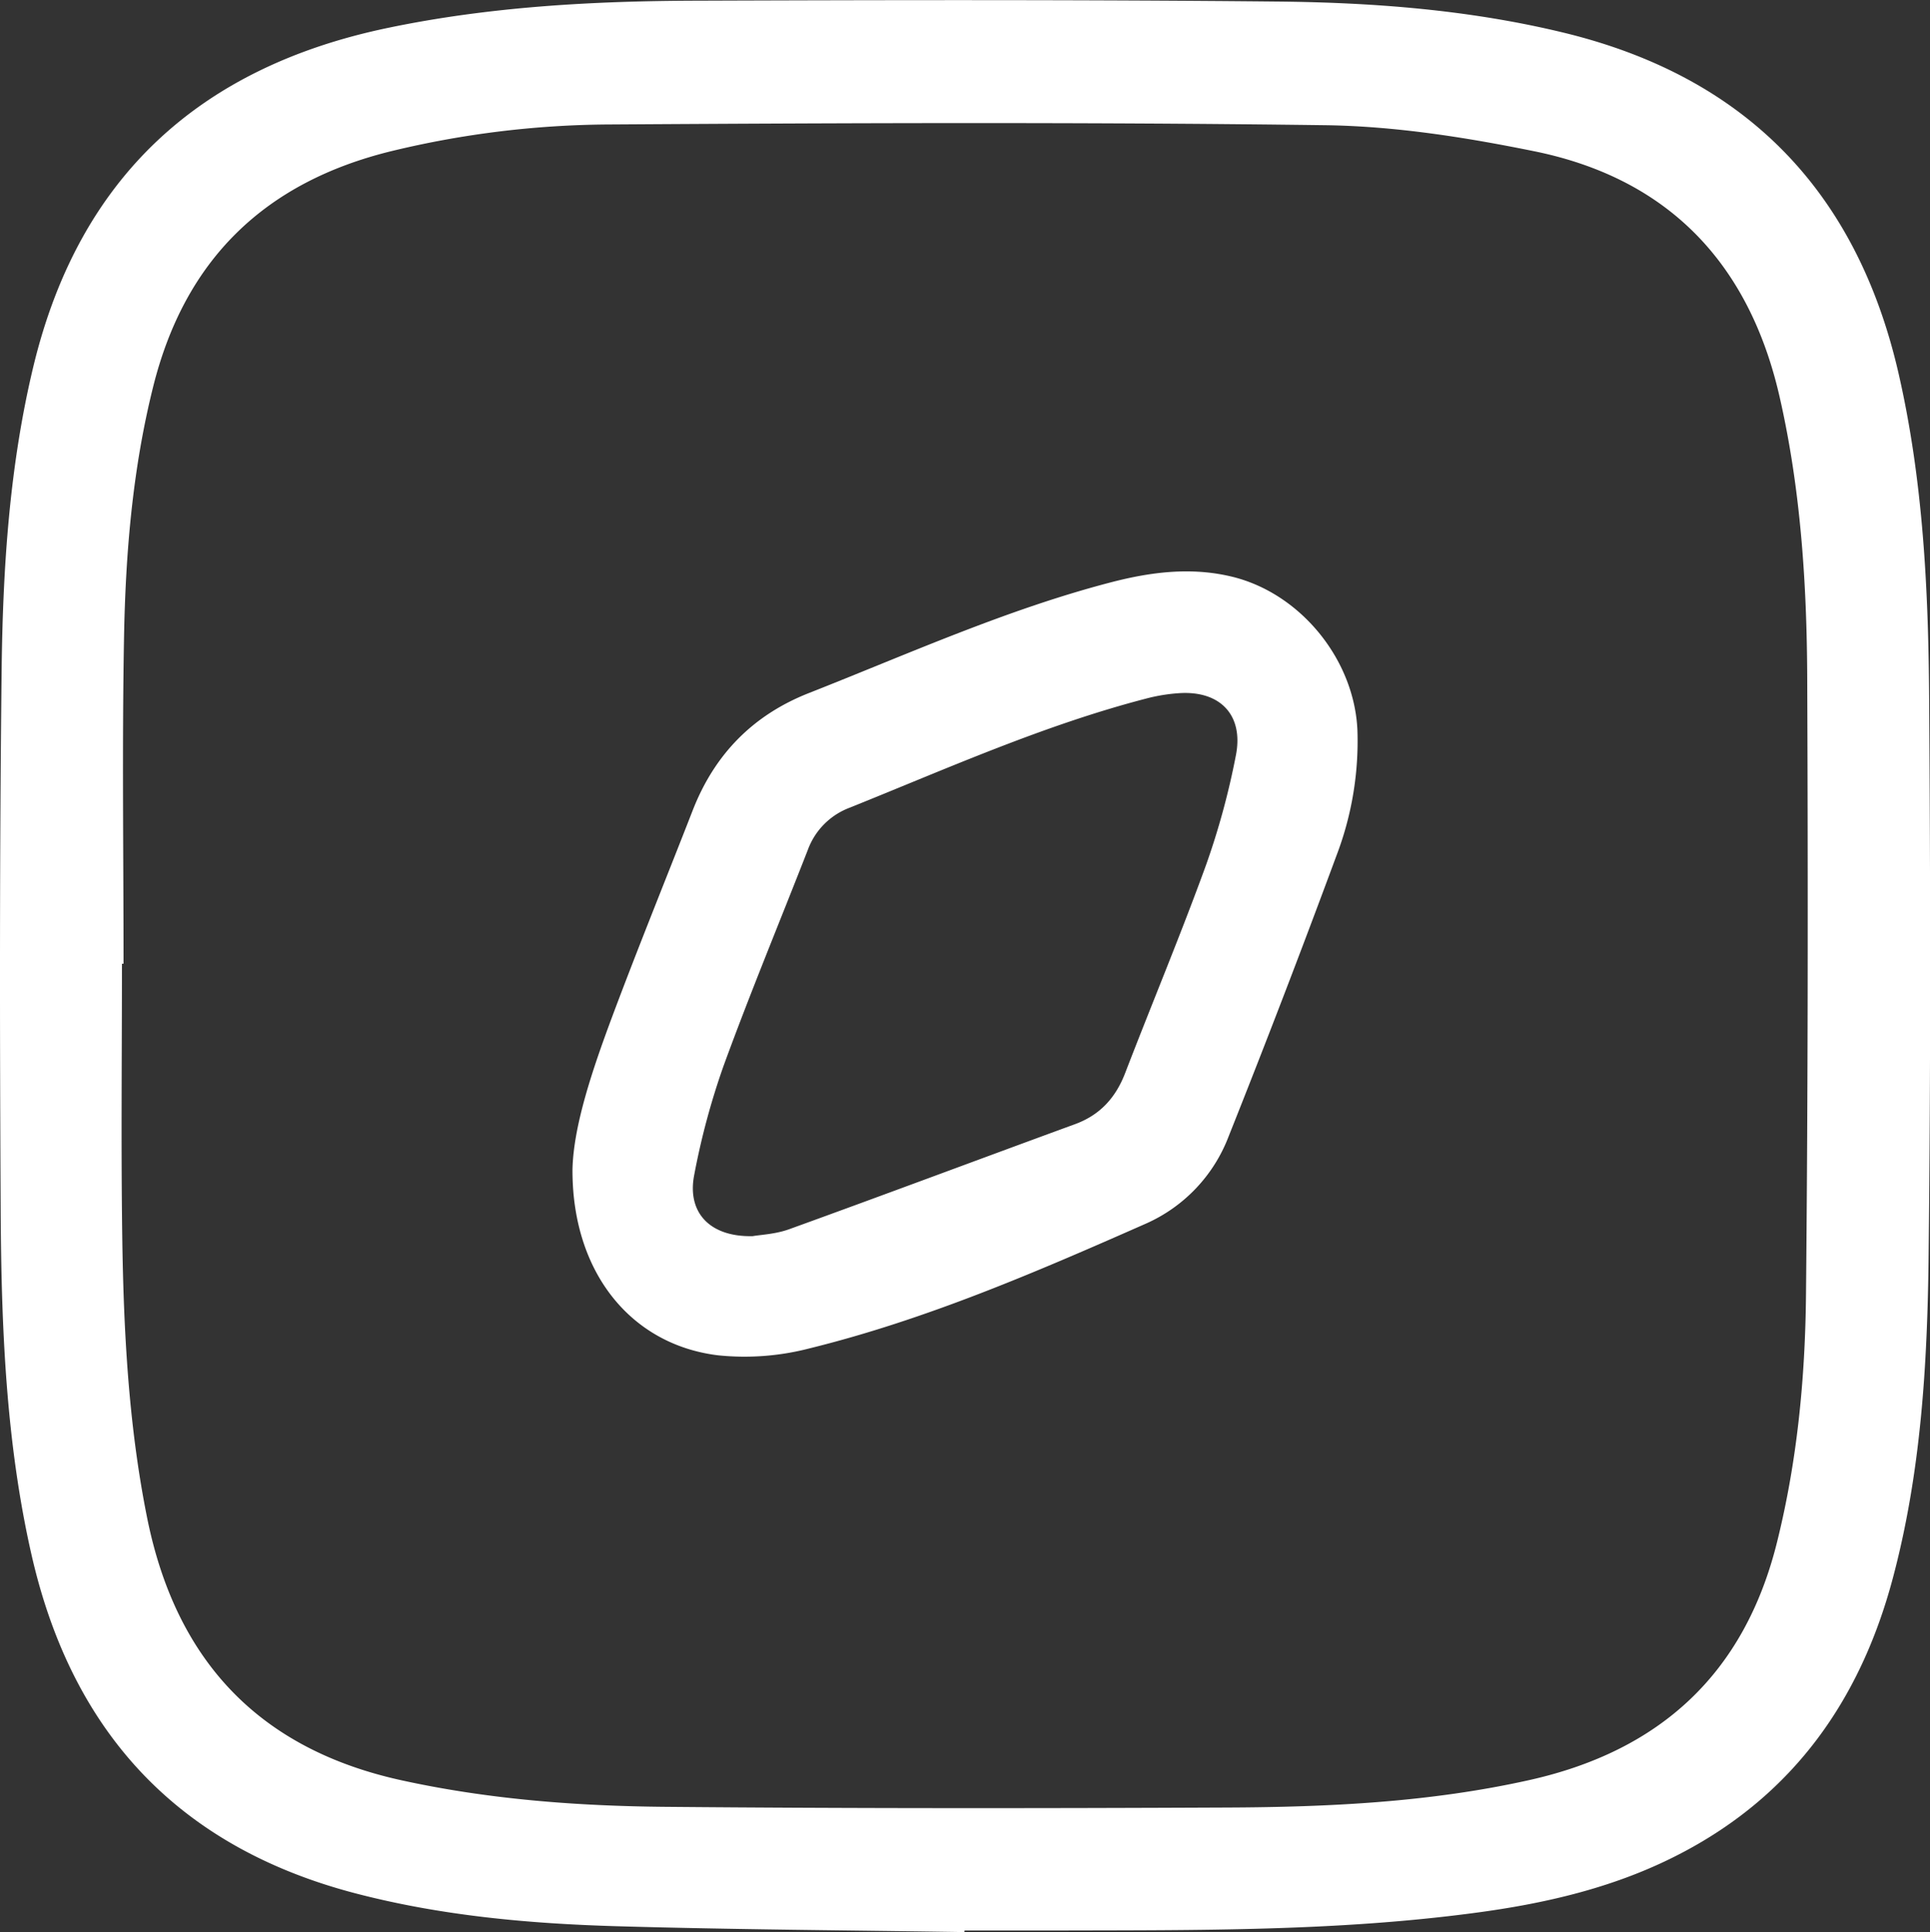 <svg xmlns="http://www.w3.org/2000/svg" viewBox="0 0 424.78 425.14"><rect x="0" y="0" width="424.78" height="425.14" fill="#333333" stroke="none"/><defs><style>.cls-1{fill:#fff;}</style></defs><title>Asset 1</title><g id="Layer_2" data-name="Layer 2"><g id="Layer_2-2" data-name="Layer 2"><path class="cls-1" d="M212.25,425.14c-25.49-.4-51-.55-76.46-1.29-19.37-.56-38.64-2.3-57.5-7.22C39.13,406.42,15.78,381.1,6.91,342,1.26,317.09.29,291.73.15,266.36c-.21-39.62-.25-79.24.21-118.85.26-22.47,1.7-44.93,7-66.94C17.41,39,43.9,14.8,85.31,6.15c22.49-4.7,45.32-5.94,68.2-6C196,0,238.48-.08,281,.34c21.23.2,42.44,1.82,63.2,6.86,40.12,9.74,64.52,35,73.69,75.09,5.35,23.41,6.53,47.26,6.7,71.12.28,40.87.35,81.74-.11,122.6-.26,24.11-1.67,48.21-8,71.7-7.11,26.32-21.66,47-46.11,59.89-14.43,7.64-30.09,11.26-46.13,13.36-30.2,4-60.58,3.75-90.95,3.83-7,0-14,0-21,0ZM27.19,212.06h-.35c0,19.87-.21,39.74.06,59.61.29,20.87,1.34,41.68,5.47,62.25,6.31,31.44,24.6,51,56.19,57.86,19.15,4.18,38.58,5.63,58.06,5.8,41.23.37,82.47.34,123.71.15,22.25-.1,44.47-1.17,66.31-6.05,28.74-6.43,47.28-23.4,54.47-52.33,4.47-17.94,6.21-36.23,6.38-54.59.44-45.1.45-90.22.27-135.33-.08-20.87-1.41-41.68-6.09-62.15-6.71-29.32-24.46-48-54-54-15.11-3.07-30.62-5.52-46-5.73-52.6-.7-105.22-.49-157.82-.16a207.85,207.85,0,0,0-47.51,5.82C58.37,40,40.71,57,33.7,85.13c-4.51,18.07-6.06,36.48-6.4,55C26.86,164.07,27.19,188.07,27.19,212.06Z"/><path class="cls-1" d="M126,257.38c.2-9.52,4.28-21.73,8.78-33.78,5.68-15.18,11.8-30.2,17.69-45.31,4.8-12.3,13.24-20.94,25.57-25.79,22-8.66,43.67-18.46,66.69-24.42,8.65-2.23,17.43-3.33,26.31-1.21,15.16,3.62,27.06,18.24,27.72,33.84a70.6,70.6,0,0,1-4.61,27.55q-11.48,31.05-23.74,61.8a34.35,34.35,0,0,1-18.16,19.17c-24.18,10.67-48.49,21.18-74.25,27.51a56.85,56.85,0,0,1-20,1.48C139,295.89,125.94,280.15,126,257.38ZM165.69,272c1.65-.3,5-.43,8-1.52,21-7.59,41.85-15.41,62.79-23.07,5.56-2,9.05-5.81,11.16-11.29,5.87-15.25,12.19-30.34,17.77-45.69A165.92,165.92,0,0,0,272,166.26c1.77-8.87-3.41-14.29-12.38-13.74a38.39,38.39,0,0,0-7.38,1.2c-22.53,5.85-43.72,15.37-65.21,24A15.67,15.67,0,0,0,177.8,187c-6.17,15.8-12.68,31.47-18.5,47.4a161.78,161.78,0,0,0-6.51,24.15C151.18,266.77,156.19,272.23,165.69,272Z"/></g></g></svg>